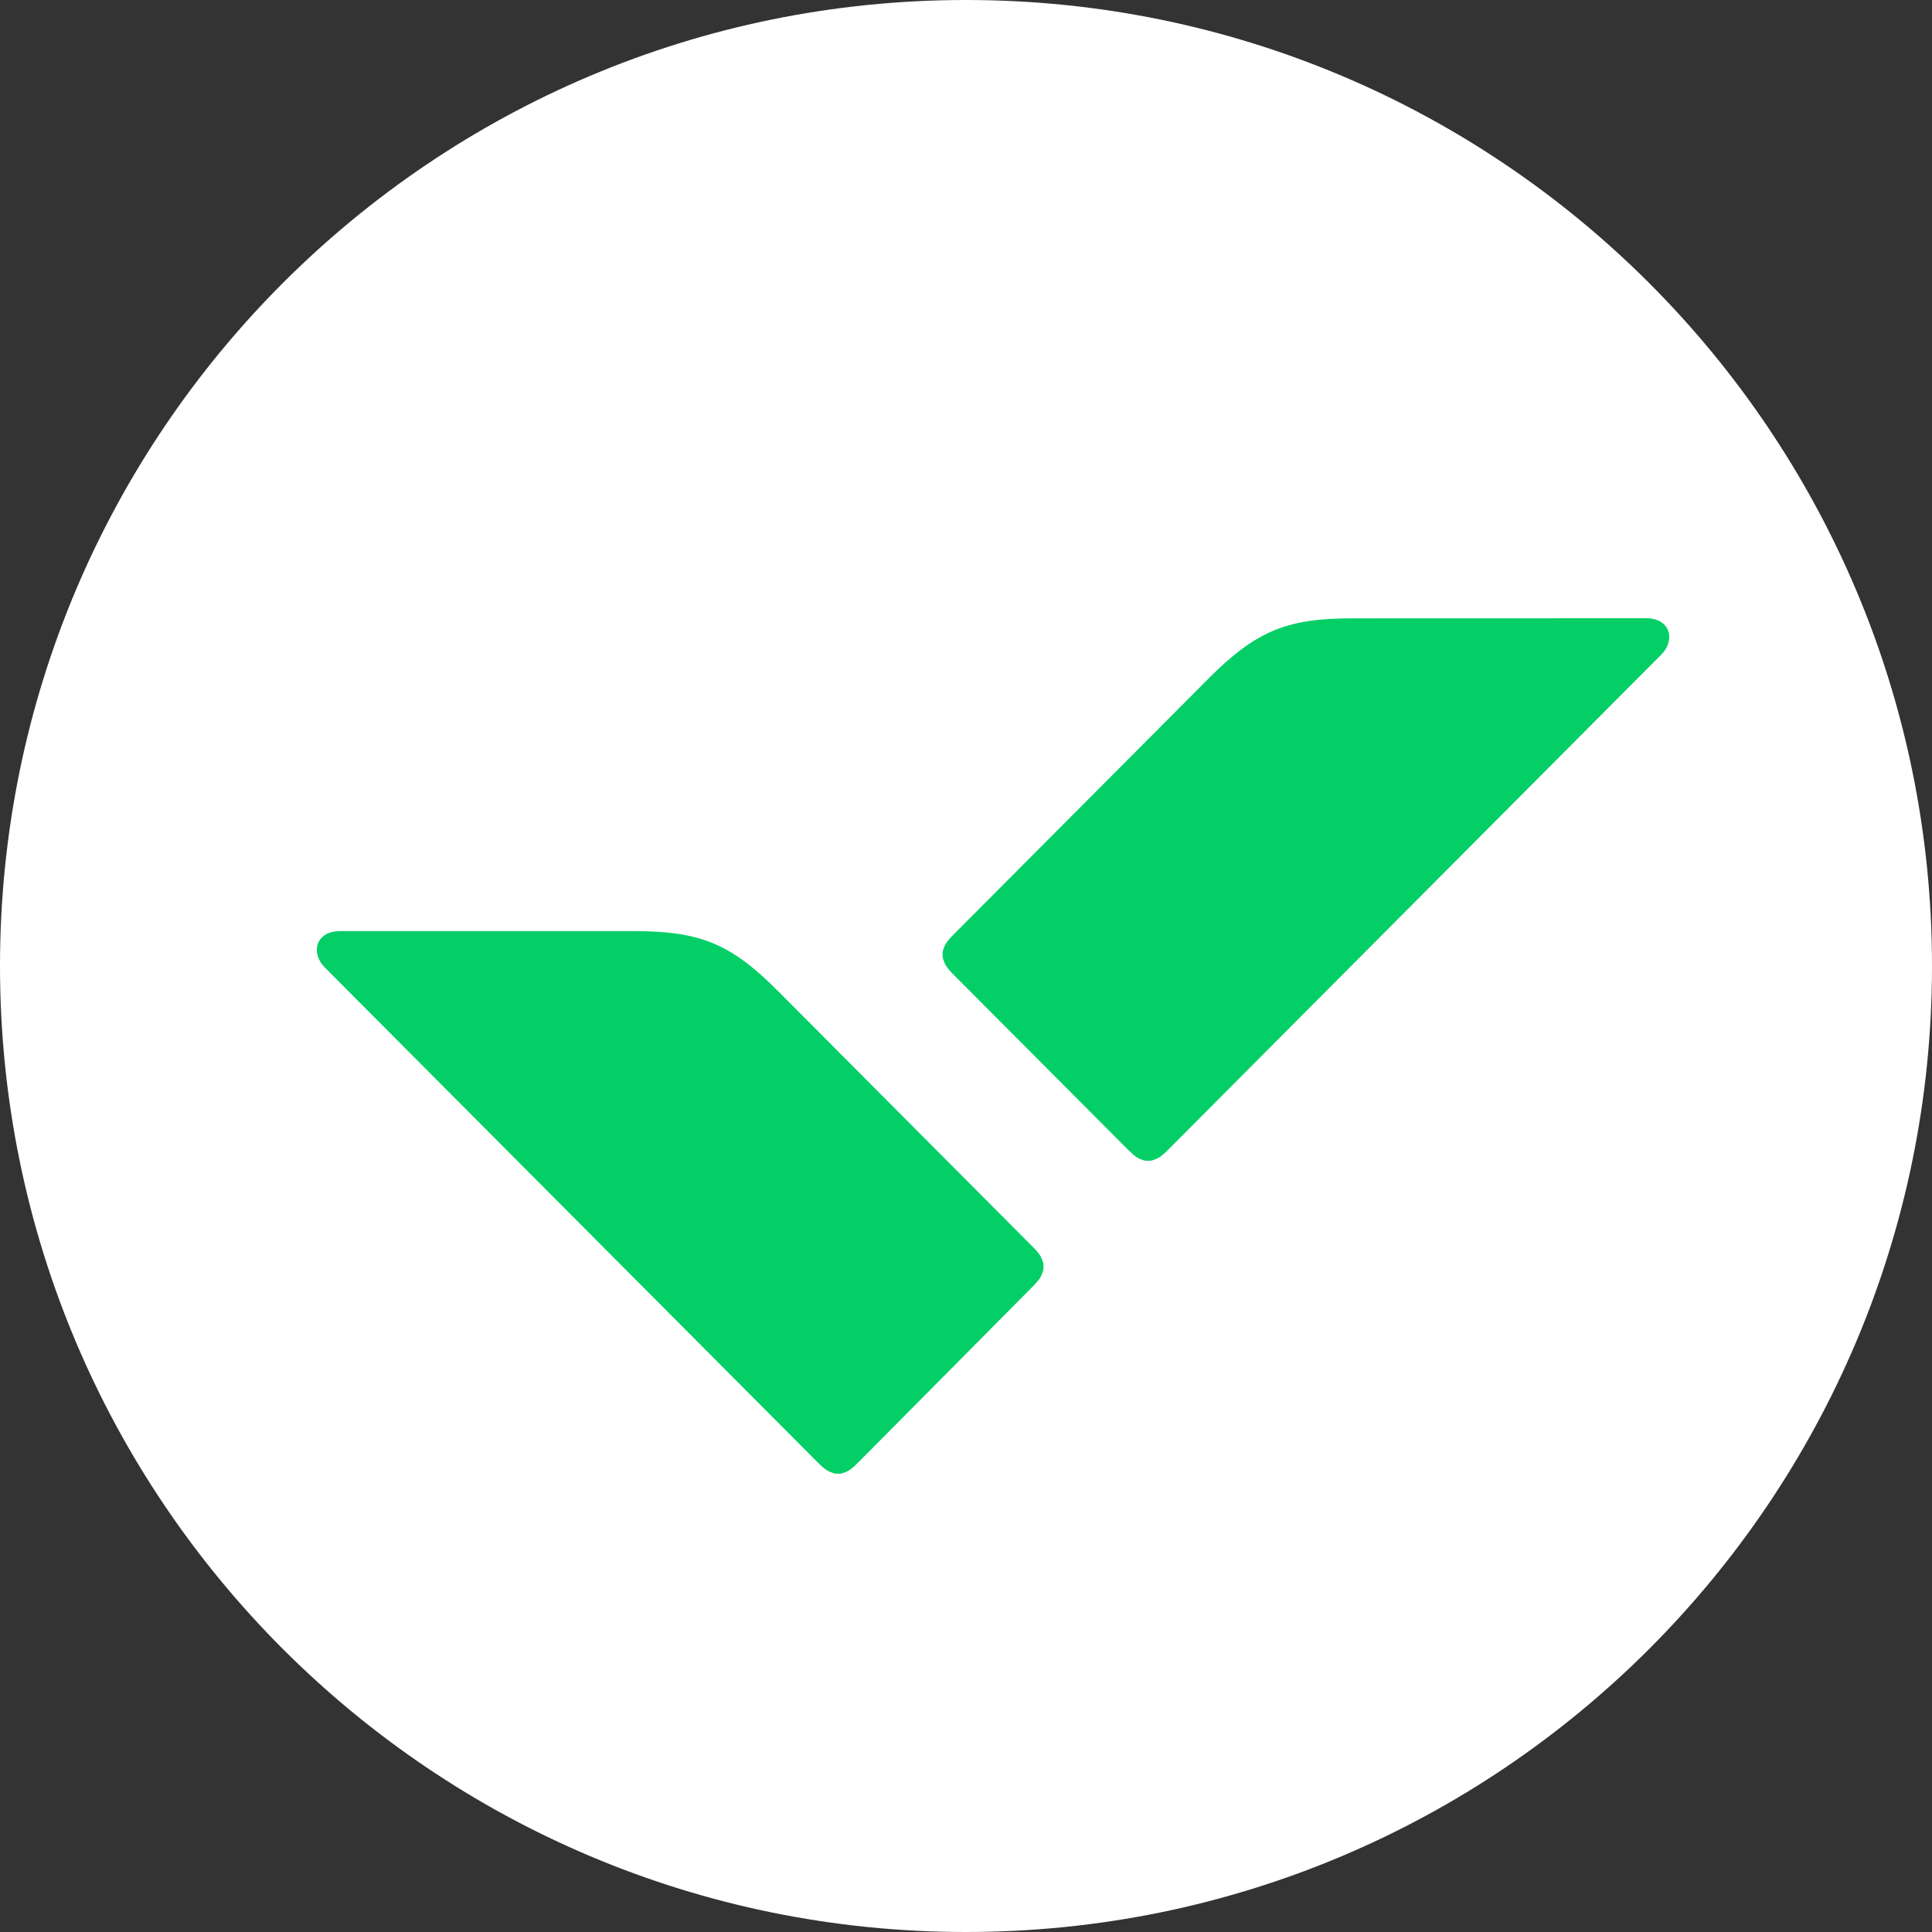 <svg width="500" height="500" viewBox="0 0 500 500" fill="none" xmlns="http://www.w3.org/2000/svg">
<rect x="0" y="0" width="500" height="500" fill="#333333" stroke="none"/>
<g clip-path="url(#clip0_2081_254)">
<path d="M250 500C388.071 500 500 388.071 500 250C500 111.929 388.071 0 250 0C111.929 0 0 111.929 0 250C0 388.071 111.929 500 250 500Z" fill="white"/>
<path d="M164.098 240.98C181.029 240.98 189.035 244.108 201.285 256.423L267.128 322.529C269.097 324.497 269.469 325.263 269.862 326.444C270.059 326.838 270.059 327.407 270.059 327.8C270.059 328.194 270.059 328.785 269.84 329.179C269.469 330.36 269.075 331.147 267.128 333.094L222.132 378.462C220.185 380.409 219.419 380.803 218.238 381.196C217.844 381.393 217.276 381.393 216.882 381.393C216.488 381.393 215.898 381.393 215.504 381.175C214.344 380.803 213.557 380.409 211.61 378.462L84.037 250.364C80.34 246.646 81.697 240.98 87.931 240.98H164.098ZM349.902 160.022C332.971 160.022 324.965 163.347 312.715 175.662L246.872 241.767C244.903 243.736 244.531 244.502 244.138 245.683C243.941 246.055 243.941 246.646 243.941 247.039C243.941 247.433 243.941 248.024 244.16 248.417C244.531 249.577 244.925 250.386 246.872 252.333L291.868 297.482C293.815 299.429 294.581 299.823 295.762 300.217C296.195 300.376 296.657 300.443 297.118 300.413C297.512 300.413 298.102 300.413 298.496 300.195C299.656 299.823 300.443 299.429 302.39 297.482L429.963 169.384C433.66 165.666 432.304 160 426.069 160L349.902 160.022Z" fill="#04CF66"/>
</g>
<defs>
<clipPath id="clip0_2081_254">
<rect width="500" height="500" fill="white"/>
</clipPath>
</defs>
</svg>
